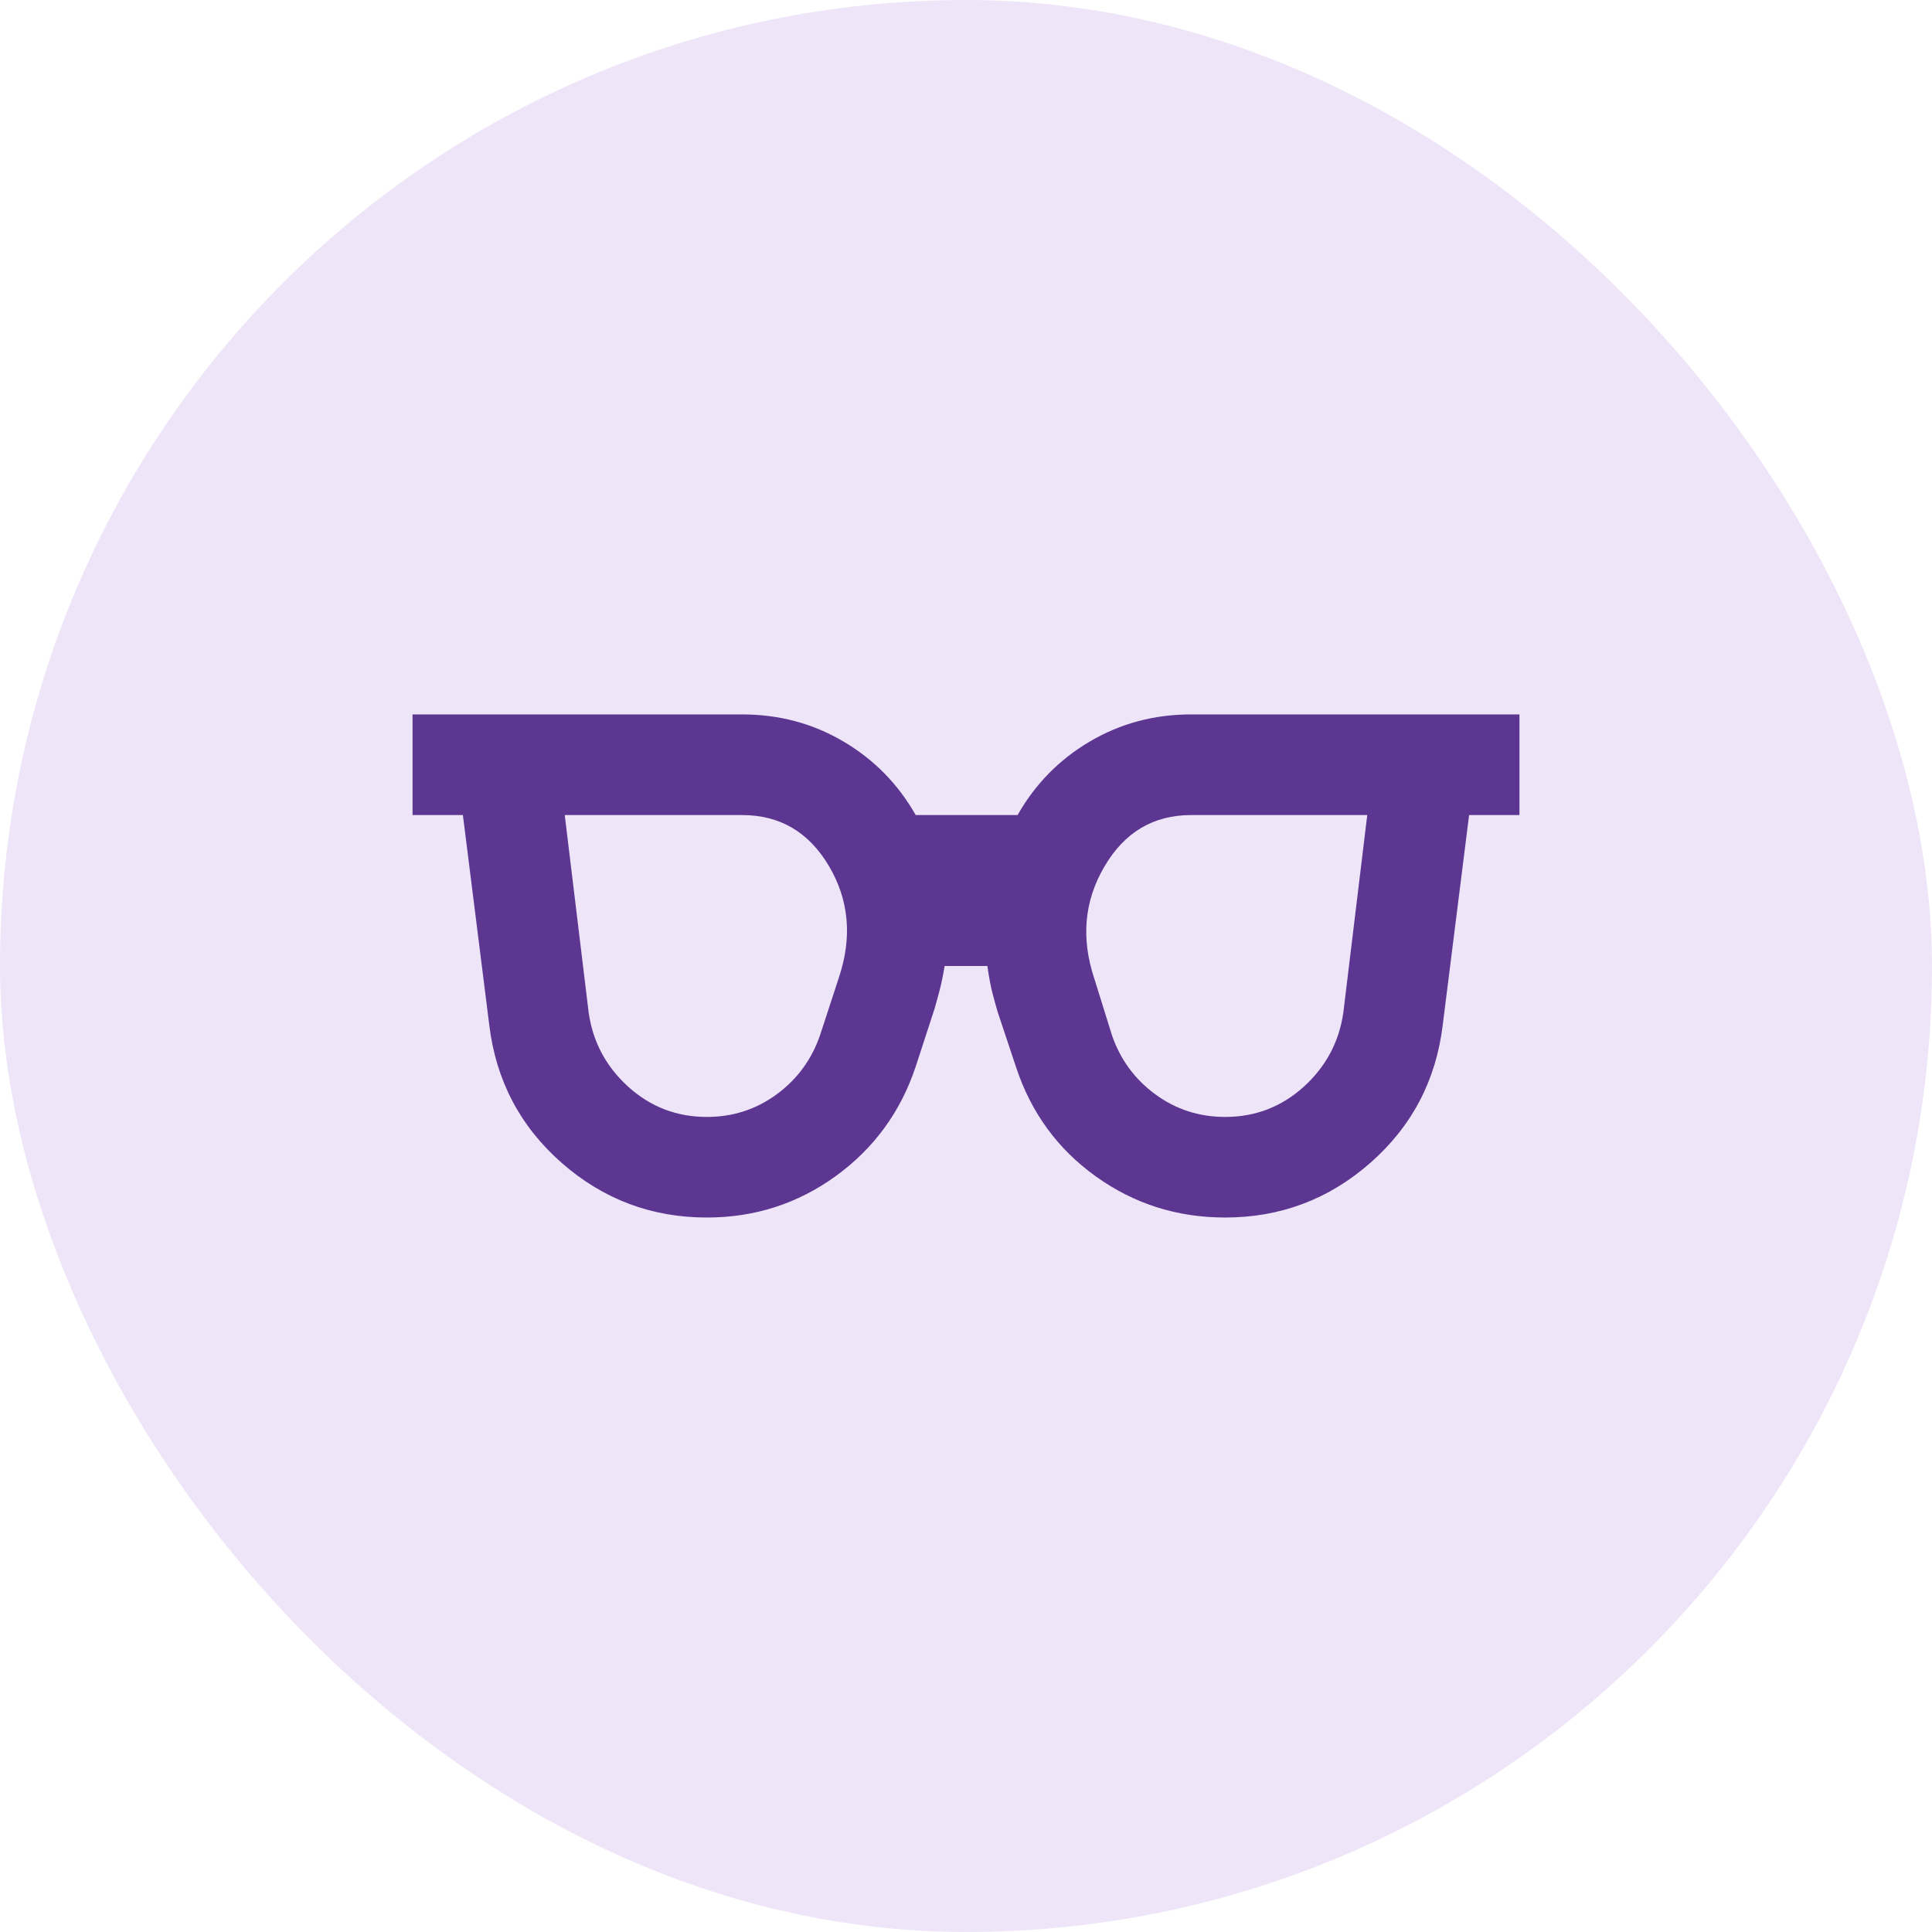 <svg width="32" height="32" viewBox="0 0 32 32" fill="none" xmlns="http://www.w3.org/2000/svg">
<rect width="32" height="32" rx="16" fill="#EEE6F8"/>
<mask id="mask0_48_5069" style="mask-type:alpha" maskUnits="userSpaceOnUse" x="6" y="6" width="20" height="20">
<rect x="6" y="6" width="20" height="20" fill="#D9D9D9"/>
</mask>
<g mask="url(#mask0_48_5069)">
<path d="M11.708 18.5C12.139 18.5 12.524 18.375 12.865 18.125C13.205 17.875 13.444 17.548 13.583 17.145L13.896 16.187C14.118 15.521 14.062 14.906 13.729 14.343C13.396 13.781 12.917 13.5 12.292 13.5H9.354L9.75 16.77C9.819 17.257 10.038 17.666 10.406 18C10.774 18.333 11.208 18.5 11.708 18.5ZM20.292 18.5C20.792 18.5 21.226 18.333 21.594 18C21.962 17.666 22.18 17.257 22.25 16.77L22.646 13.5H19.729C19.104 13.5 18.625 13.784 18.292 14.354C17.958 14.923 17.903 15.541 18.125 16.208L18.417 17.145C18.555 17.548 18.795 17.875 19.135 18.125C19.476 18.375 19.861 18.5 20.292 18.5ZM11.708 20.166C10.792 20.166 9.99 19.864 9.302 19.26C8.615 18.656 8.215 17.895 8.104 16.979L7.667 13.5H6.833V11.833H12.292C12.903 11.833 13.462 11.982 13.969 12.281C14.476 12.579 14.875 12.986 15.167 13.5H16.854C17.146 12.986 17.545 12.579 18.052 12.281C18.559 11.982 19.118 11.833 19.729 11.833H25.167V13.5H24.333L23.896 16.979C23.785 17.895 23.385 18.656 22.698 19.26C22.01 19.864 21.208 20.166 20.292 20.166C19.5 20.166 18.788 19.941 18.156 19.489C17.524 19.038 17.083 18.437 16.833 17.687L16.521 16.75C16.493 16.652 16.465 16.552 16.438 16.448C16.41 16.343 16.382 16.194 16.354 16H15.646C15.618 16.166 15.59 16.302 15.562 16.406C15.535 16.51 15.507 16.611 15.479 16.708L15.167 17.666C14.917 18.416 14.476 19.02 13.844 19.479C13.212 19.937 12.5 20.166 11.708 20.166Z" fill="#5C3691"/>
</g>
</svg>
